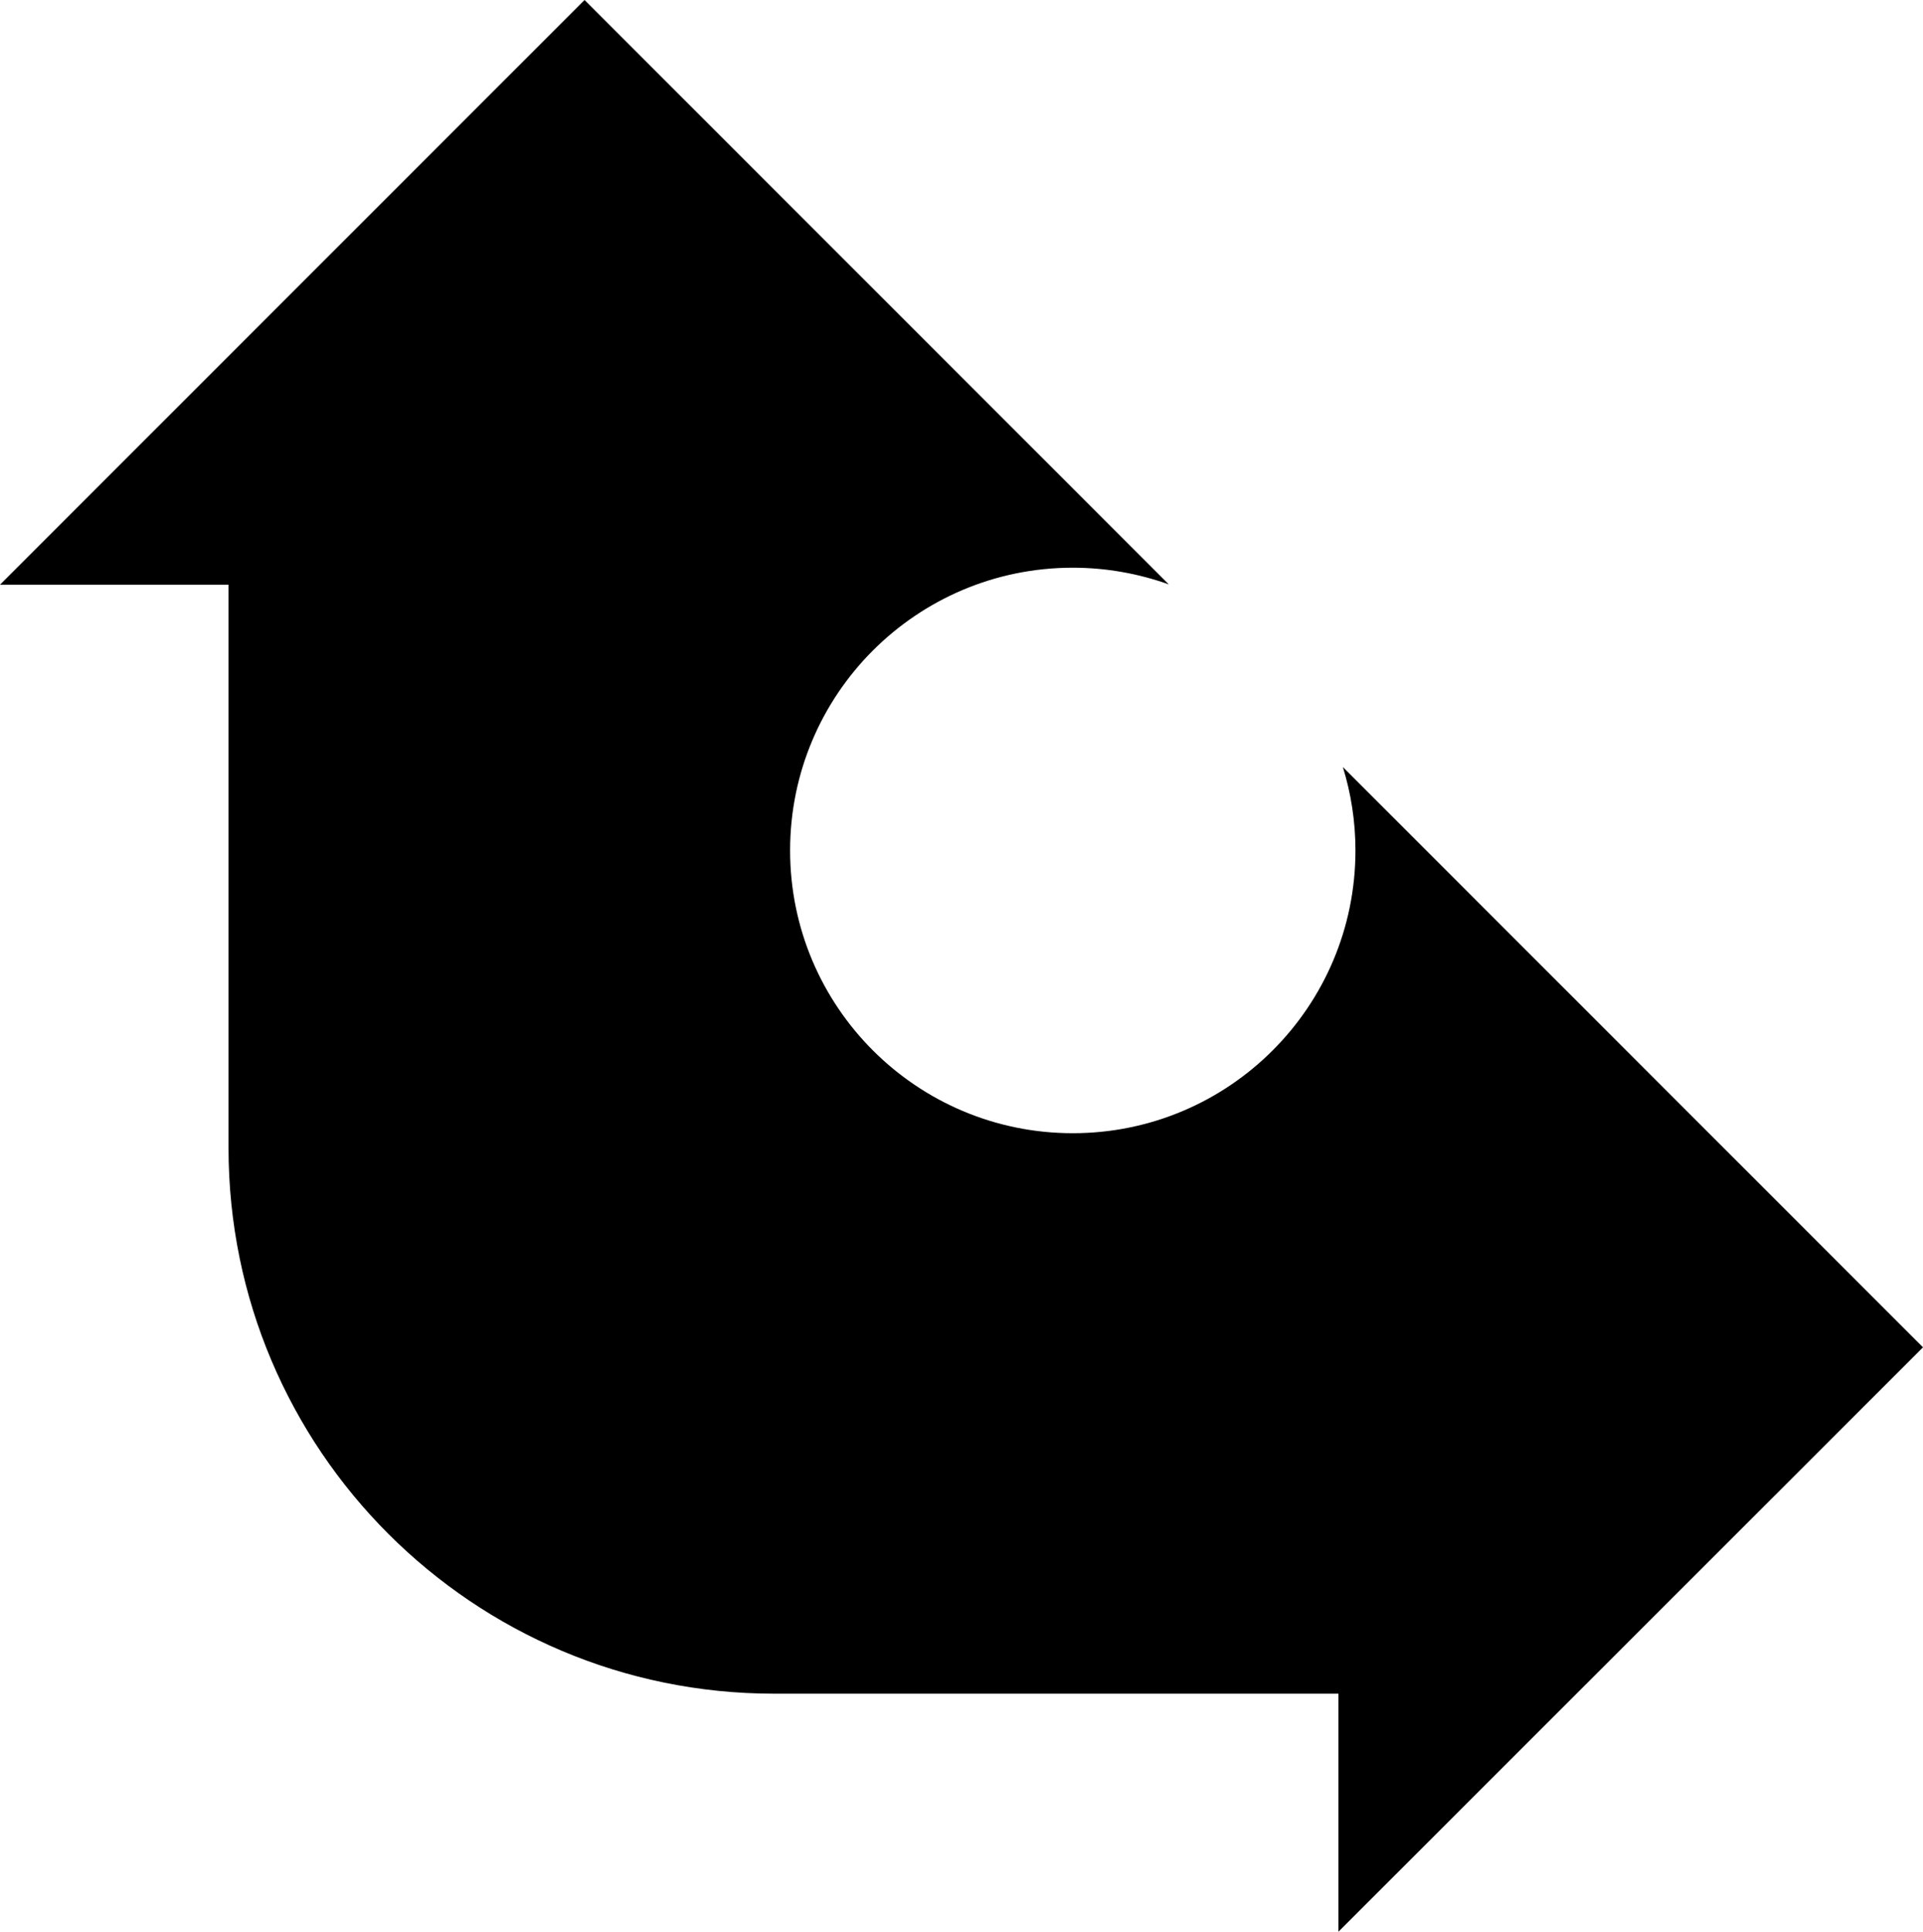 <svg xmlns="http://www.w3.org/2000/svg" width="610.9" viewBox="0 0 610.9 613.5" height="613.5" xml:space="preserve"><path d="M610.9 427.9 426.6 243.6c2.6 8.4 4 17.3 4 26.5 0 49.6-40.2 89.8-89.8 89.8-49.6 0-89.8-40.2-89.8-89.8 0-49.6 40.2-89.8 89.8-89.8 10.7 0 21 1.9 30.5 5.3L185.7 0 0 185.7h72.6v178.9c0 95.7 77.6 173.3 173.3 173.3h179.3v75.6l185.7-185.6z"></path></svg>
